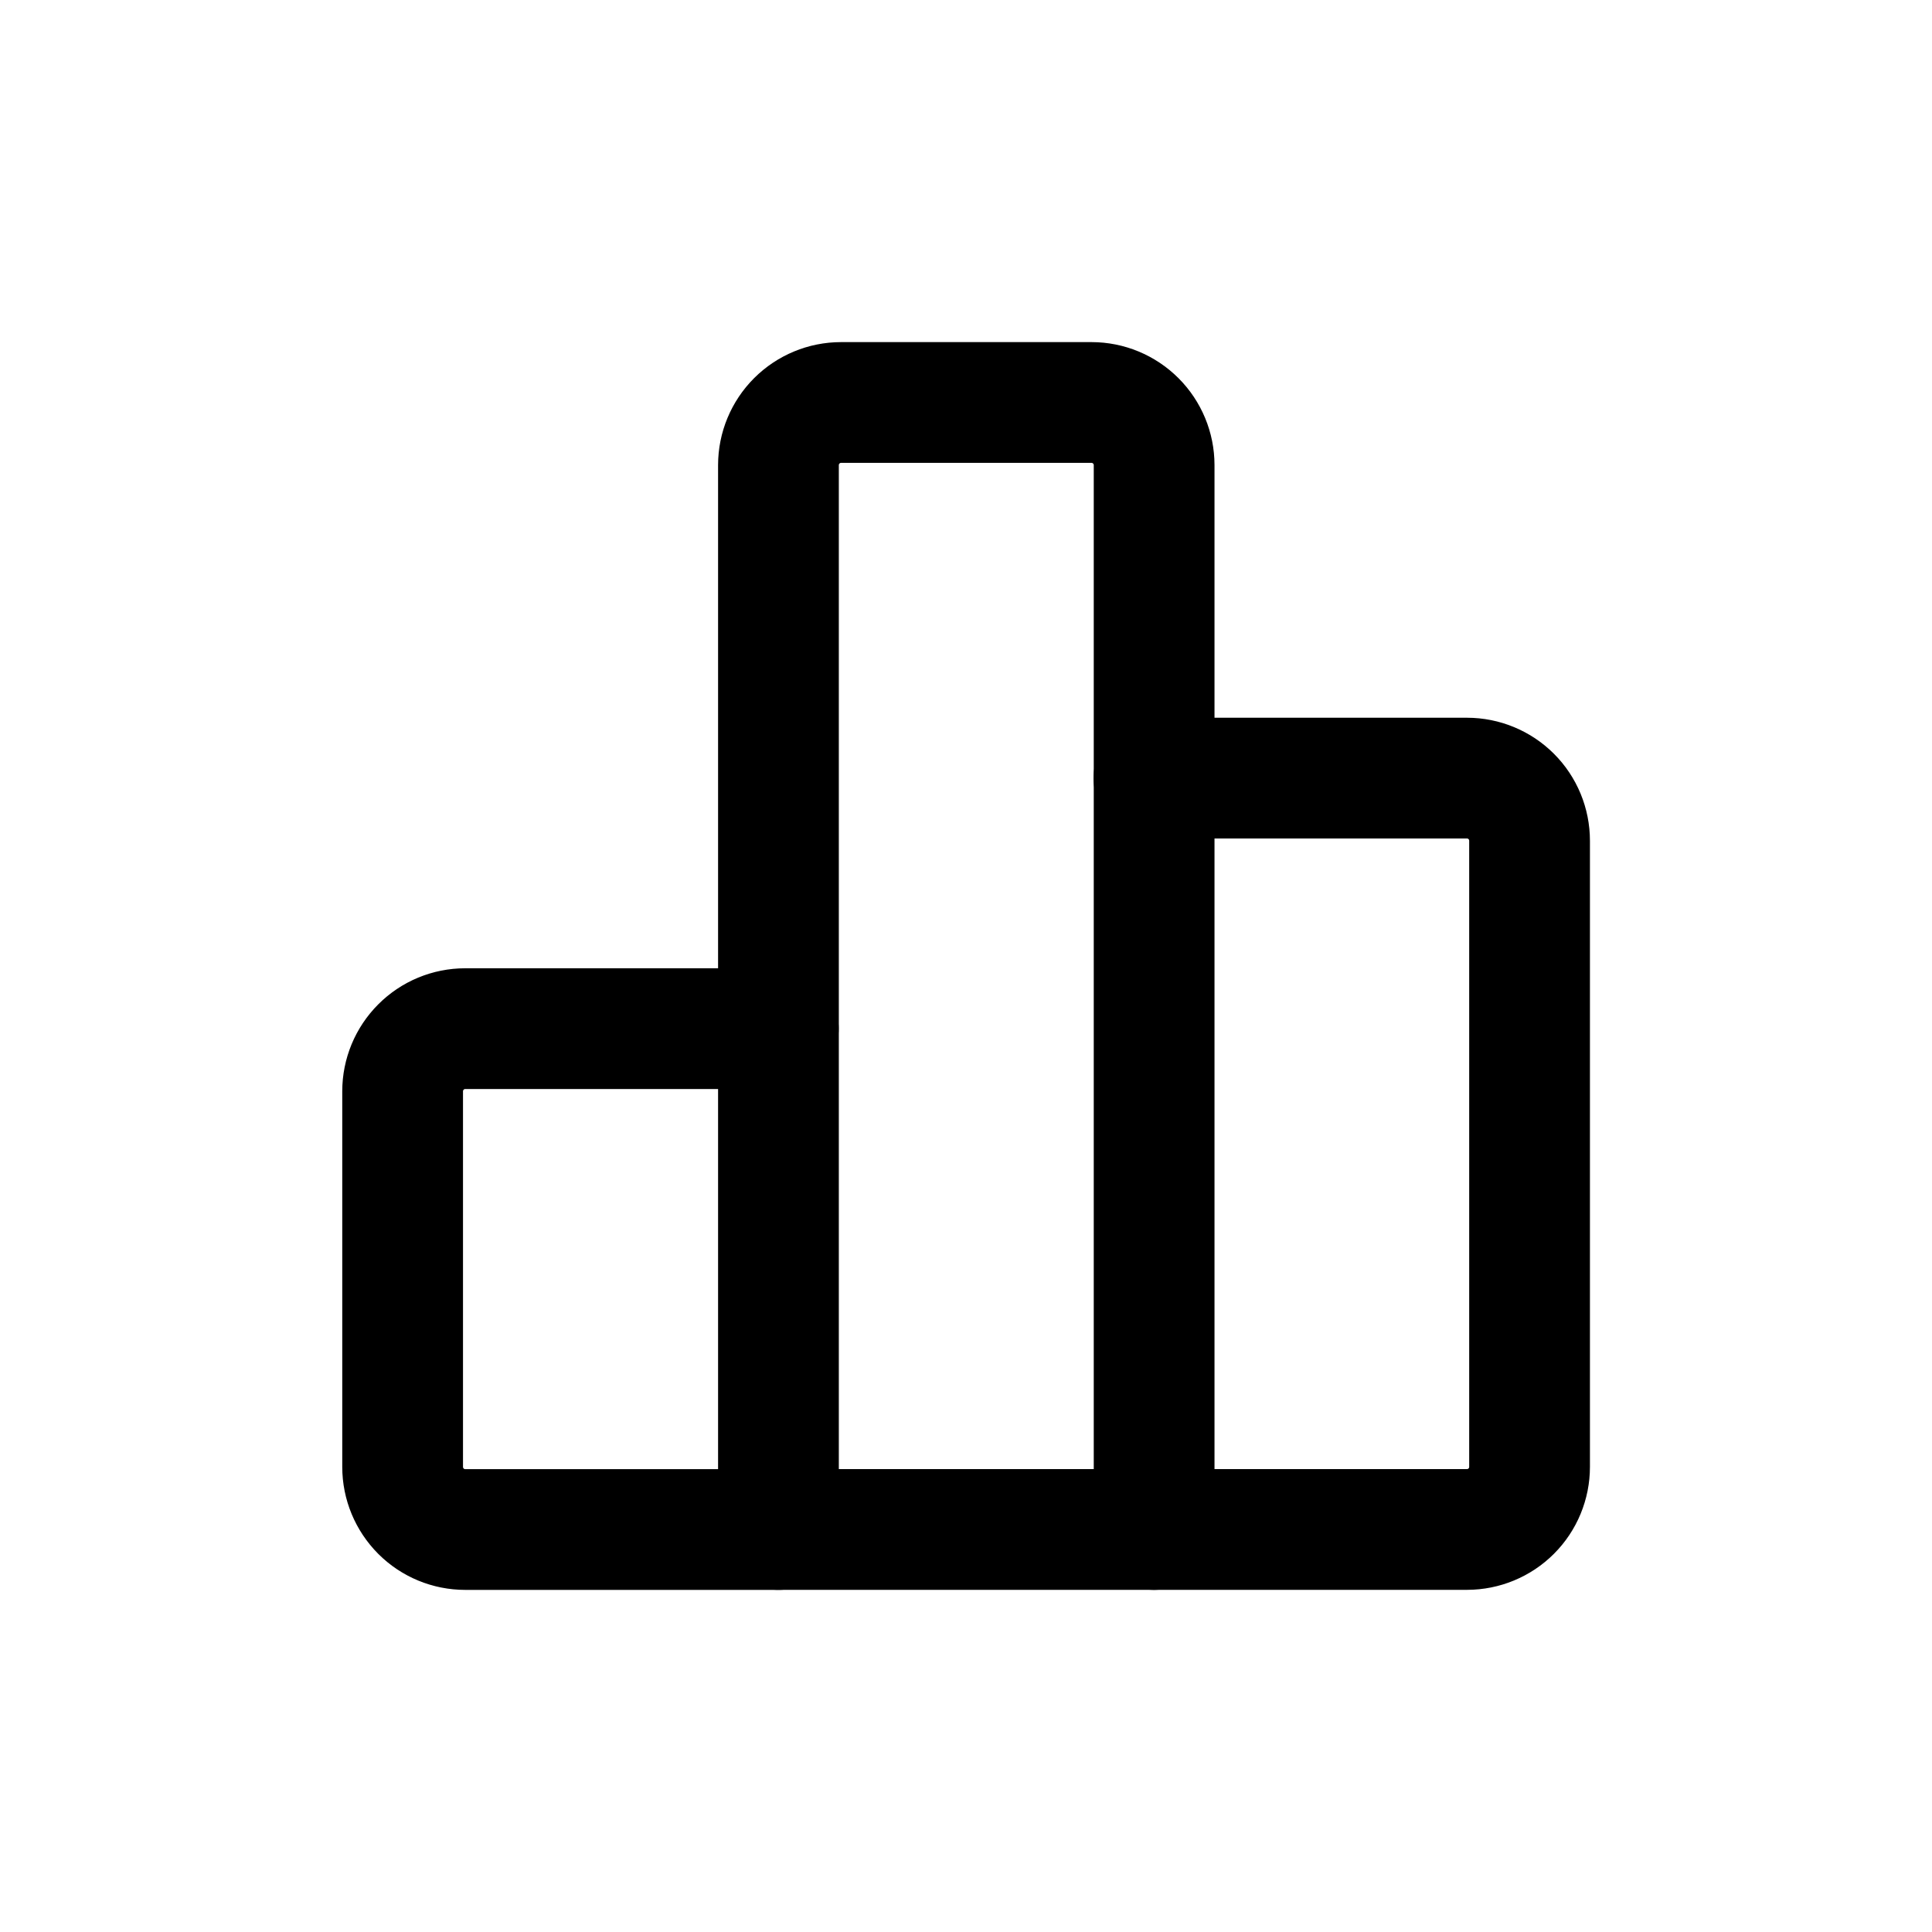 <svg width="40" height="40" viewBox="0 0 40 40" fill="none" xmlns="http://www.w3.org/2000/svg">
<path d="M23.891 16.11H30.372C30.716 16.11 31.046 16.247 31.289 16.49C31.532 16.733 31.668 17.063 31.668 17.407V30.37C31.668 30.713 31.532 31.043 31.289 31.286C31.046 31.529 30.716 31.666 30.372 31.666H23.891" stroke="currentColor" stroke-width="2.5" stroke-linecap="round" stroke-linejoin="round"/>
<path d="M16.114 31.667H9.632C9.288 31.667 8.959 31.531 8.716 31.288C8.473 31.044 8.336 30.715 8.336 30.371V22.593C8.336 22.249 8.473 21.92 8.716 21.677C8.959 21.433 9.288 21.297 9.632 21.297H16.114" stroke="currentColor" stroke-width="2.5" stroke-linecap="round" stroke-linejoin="round"/>
<path d="M23.895 31.666H16.117V9.629C16.117 9.286 16.254 8.956 16.497 8.713C16.74 8.47 17.07 8.333 17.413 8.333H22.599C22.942 8.333 23.272 8.47 23.515 8.713C23.758 8.956 23.895 9.286 23.895 9.629V31.666Z" stroke="currentColor" stroke-width="2.5" stroke-linecap="round" stroke-linejoin="round"/>
</svg>
